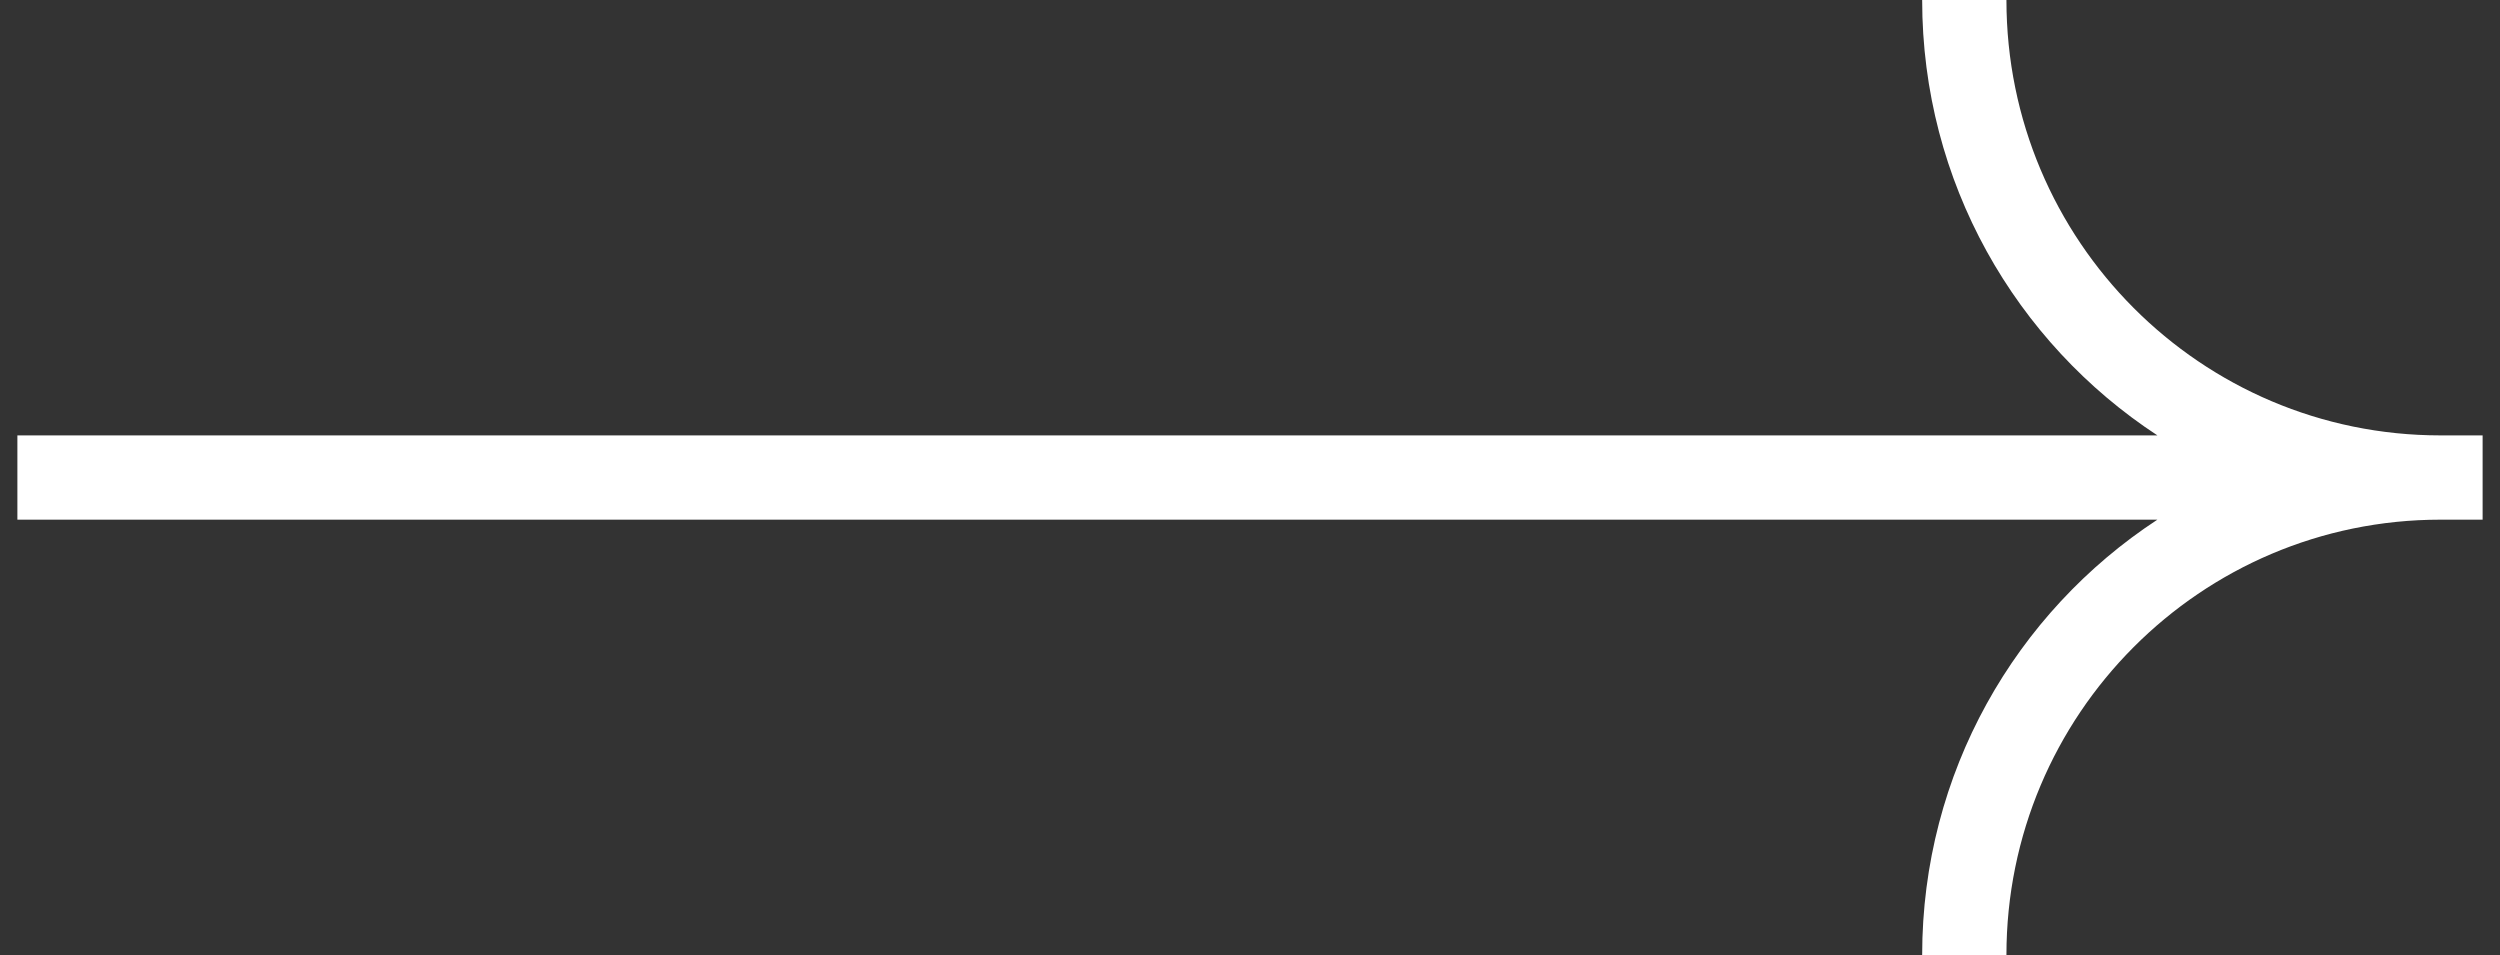 <svg width="89" height="34" viewBox="0 0 89 34" fill="none" xmlns="http://www.w3.org/2000/svg">
<rect x="0" y="0" width="89" height="34" fill="#333333" stroke="none"/>
<path fill-rule="evenodd" clip-rule="evenodd" d="M86.881 18.5C78.351 18.5 71.429 25.436 71.429 34H68.429C68.429 27.513 71.76 21.803 76.803 18.5L2.119 18.5H0.619L0.619 15.5H2.119L76.804 15.5C71.76 12.197 68.429 6.487 68.429 0H71.429C71.429 8.564 78.351 15.5 86.881 15.5V15.5H88.381V18.5L86.881 18.5Z" fill="white"/>
</svg>

